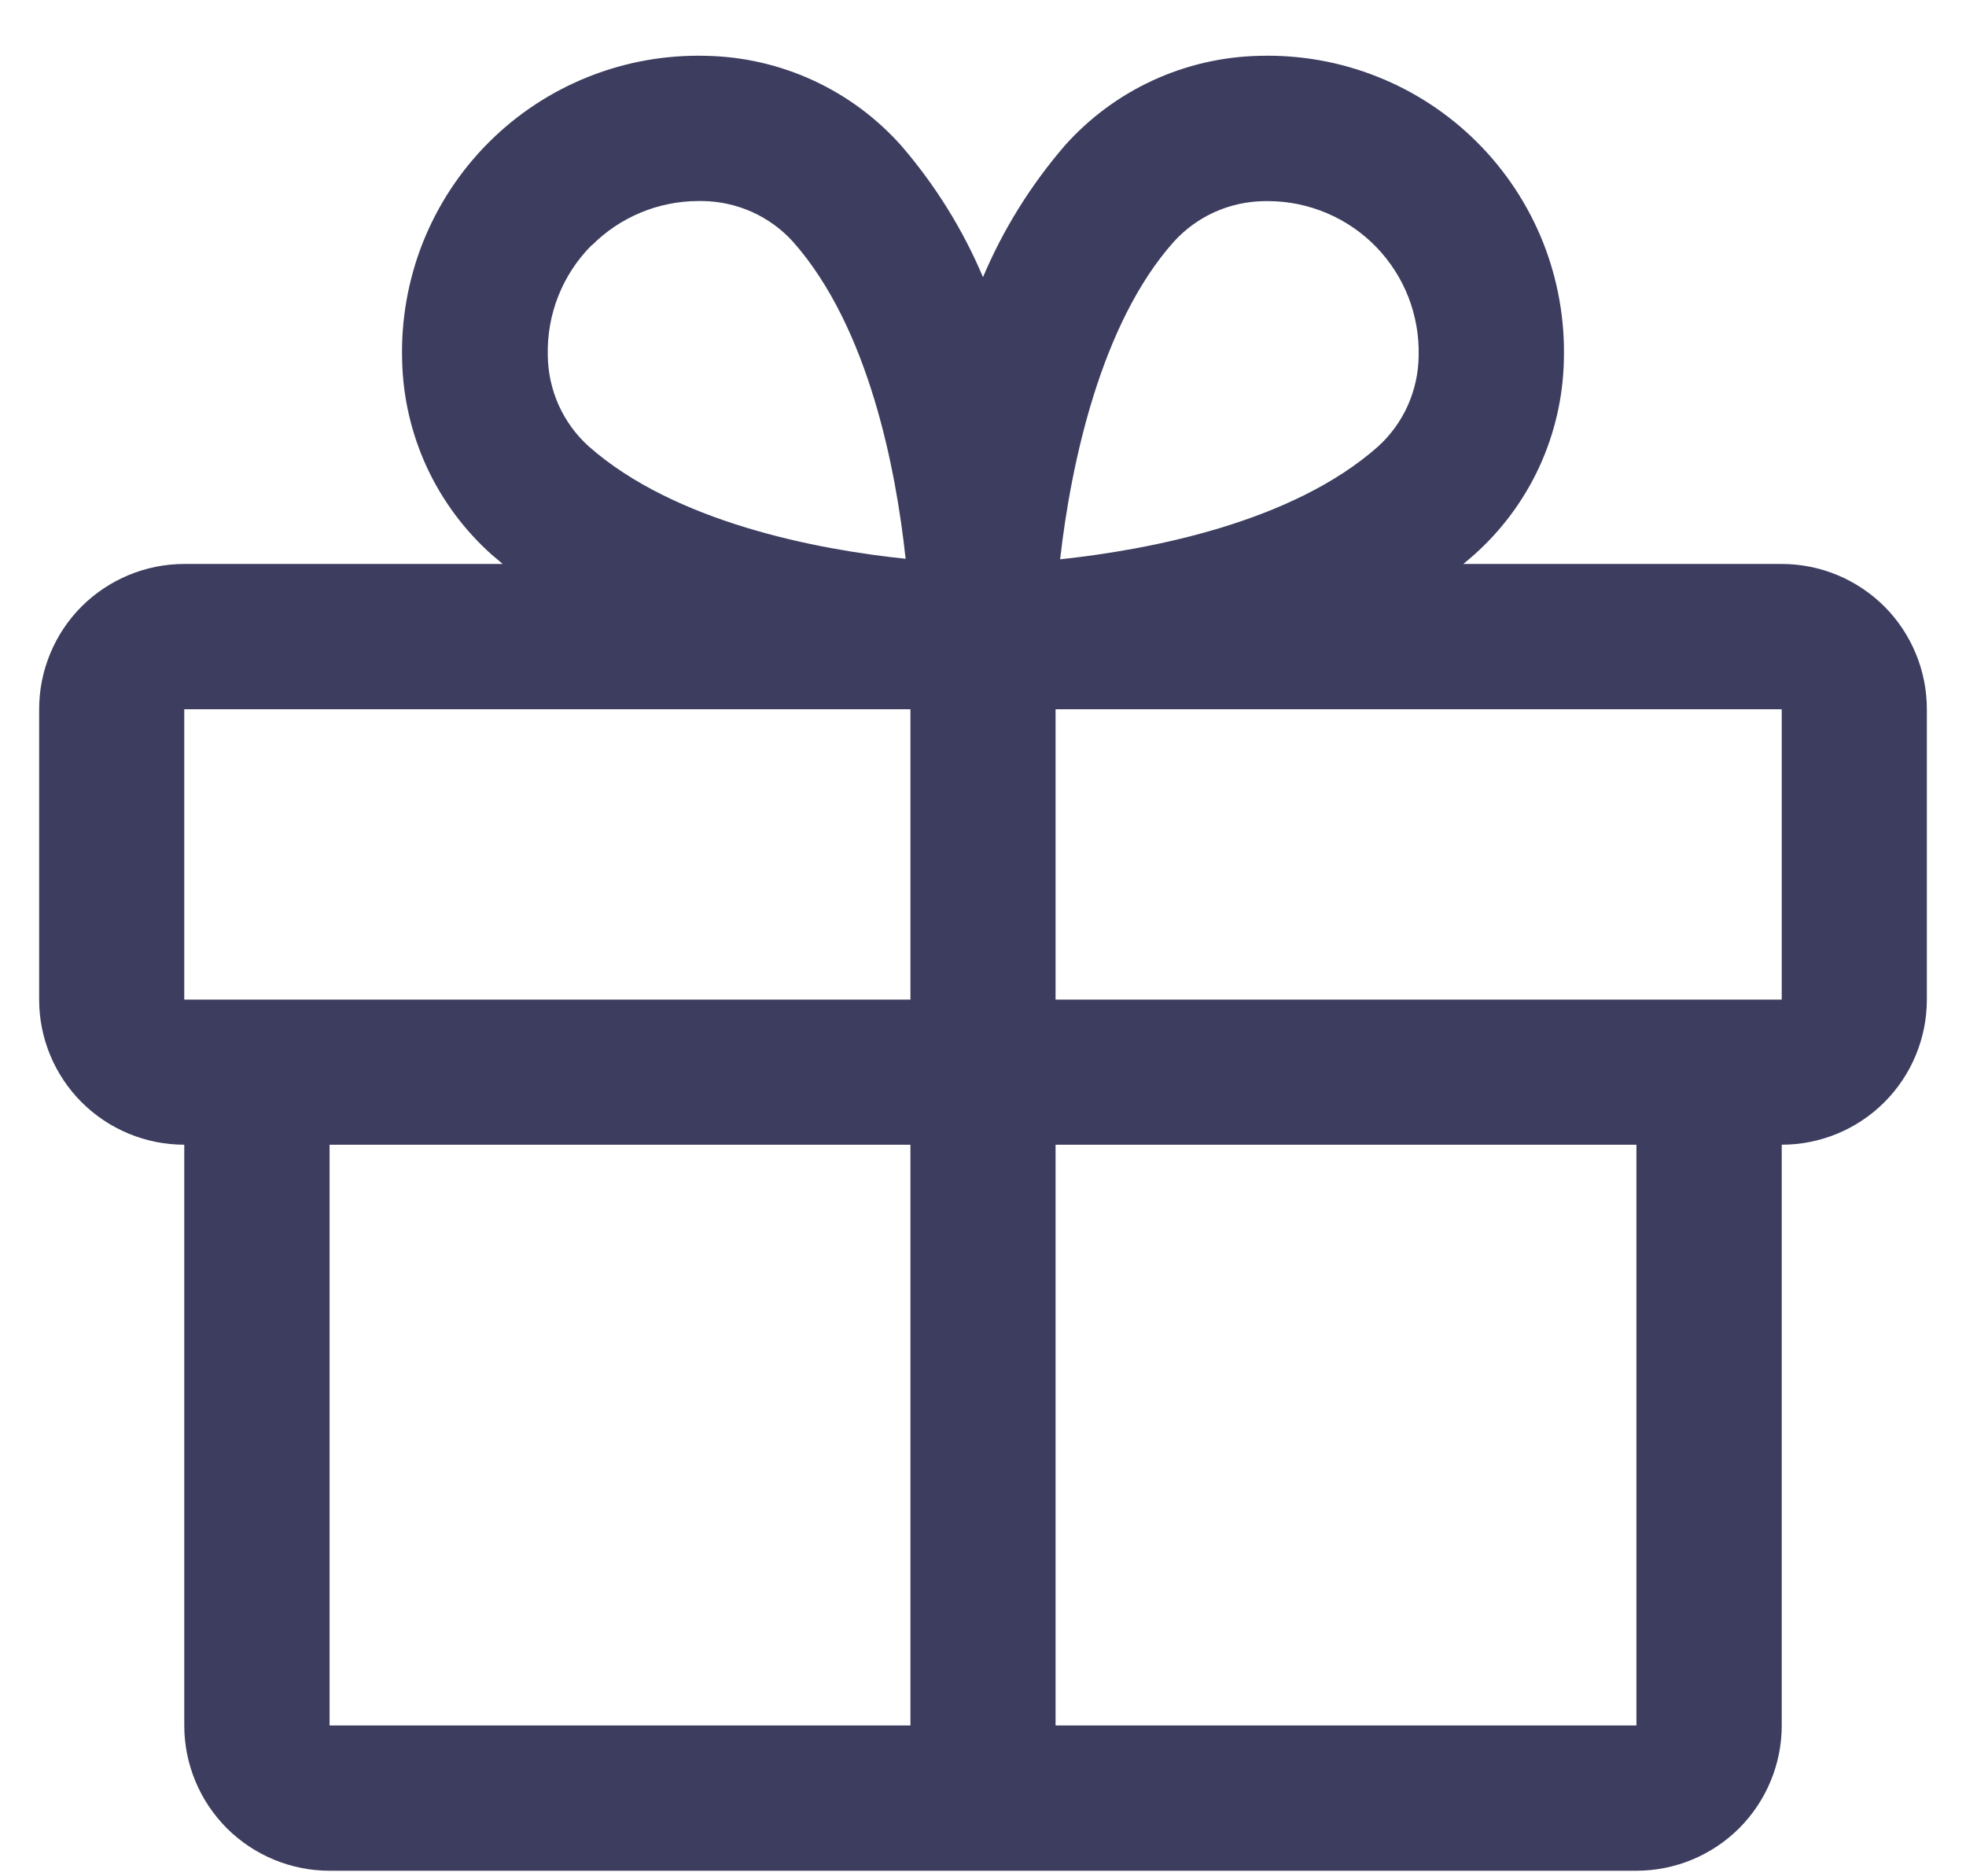 <svg width="22" height="21" viewBox="0 0 22 21" fill="none" xmlns="http://www.w3.org/2000/svg">
<path d="M19.938 6.312H16.375C16.414 6.279 16.455 6.246 16.494 6.211C16.802 5.937 17.051 5.602 17.224 5.228C17.397 4.853 17.491 4.447 17.5 4.034C17.513 3.583 17.434 3.134 17.268 2.714C17.101 2.295 16.851 1.914 16.531 1.594C16.212 1.275 15.831 1.024 15.412 0.858C14.992 0.691 14.543 0.612 14.092 0.625C13.679 0.634 13.273 0.728 12.898 0.901C12.523 1.074 12.188 1.323 11.914 1.631C11.535 2.071 11.226 2.567 11 3.102C10.774 2.567 10.465 2.071 10.086 1.631C9.812 1.323 9.477 1.074 9.102 0.901C8.728 0.728 8.321 0.634 7.908 0.625C7.457 0.612 7.008 0.691 6.588 0.858C6.169 1.024 5.788 1.275 5.469 1.594C5.149 1.914 4.899 2.295 4.732 2.714C4.566 3.134 4.487 3.583 4.5 4.034C4.509 4.447 4.603 4.853 4.776 5.228C4.949 5.602 5.198 5.937 5.506 6.211C5.545 6.244 5.586 6.277 5.625 6.312H2.062C1.632 6.312 1.218 6.484 0.913 6.788C0.609 7.093 0.438 7.507 0.438 7.938V11.188C0.438 11.618 0.609 12.032 0.913 12.336C1.218 12.641 1.632 12.812 2.062 12.812V19.312C2.062 19.744 2.234 20.157 2.538 20.462C2.843 20.766 3.257 20.938 3.688 20.938H18.312C18.744 20.938 19.157 20.766 19.462 20.462C19.766 20.157 19.938 19.744 19.938 19.312V12.812C20.369 12.812 20.782 12.641 21.087 12.336C21.391 12.032 21.562 11.618 21.562 11.188V7.938C21.562 7.507 21.391 7.093 21.087 6.788C20.782 6.484 20.369 6.312 19.938 6.312ZM13.133 2.708C13.261 2.566 13.418 2.452 13.593 2.373C13.768 2.295 13.957 2.253 14.148 2.251H14.198C14.423 2.252 14.645 2.299 14.851 2.387C15.058 2.475 15.245 2.604 15.401 2.765C15.557 2.927 15.68 3.118 15.761 3.327C15.842 3.537 15.881 3.76 15.875 3.985C15.873 4.176 15.831 4.365 15.753 4.54C15.674 4.715 15.56 4.872 15.418 5C14.454 5.853 12.854 6.154 11.863 6.26C11.985 5.184 12.32 3.621 13.133 2.708ZM6.624 2.745C6.938 2.43 7.365 2.252 7.81 2.25H7.86C8.051 2.252 8.24 2.294 8.415 2.372C8.59 2.451 8.747 2.565 8.875 2.707C9.727 3.67 10.028 5.266 10.134 6.254C9.146 6.152 7.55 5.847 6.587 4.995C6.445 4.867 6.331 4.71 6.252 4.535C6.174 4.36 6.132 4.171 6.13 3.98C6.124 3.751 6.164 3.524 6.248 3.312C6.332 3.1 6.459 2.907 6.62 2.745H6.624ZM2.062 7.938H10.188V11.188H2.062V7.938ZM3.688 12.812H10.188V19.312H3.688V12.812ZM18.312 19.312H11.812V12.812H18.312V19.312ZM19.938 11.188H11.812V7.938H19.938V11.188Z" fill="#3D3D60"/>
</svg>
